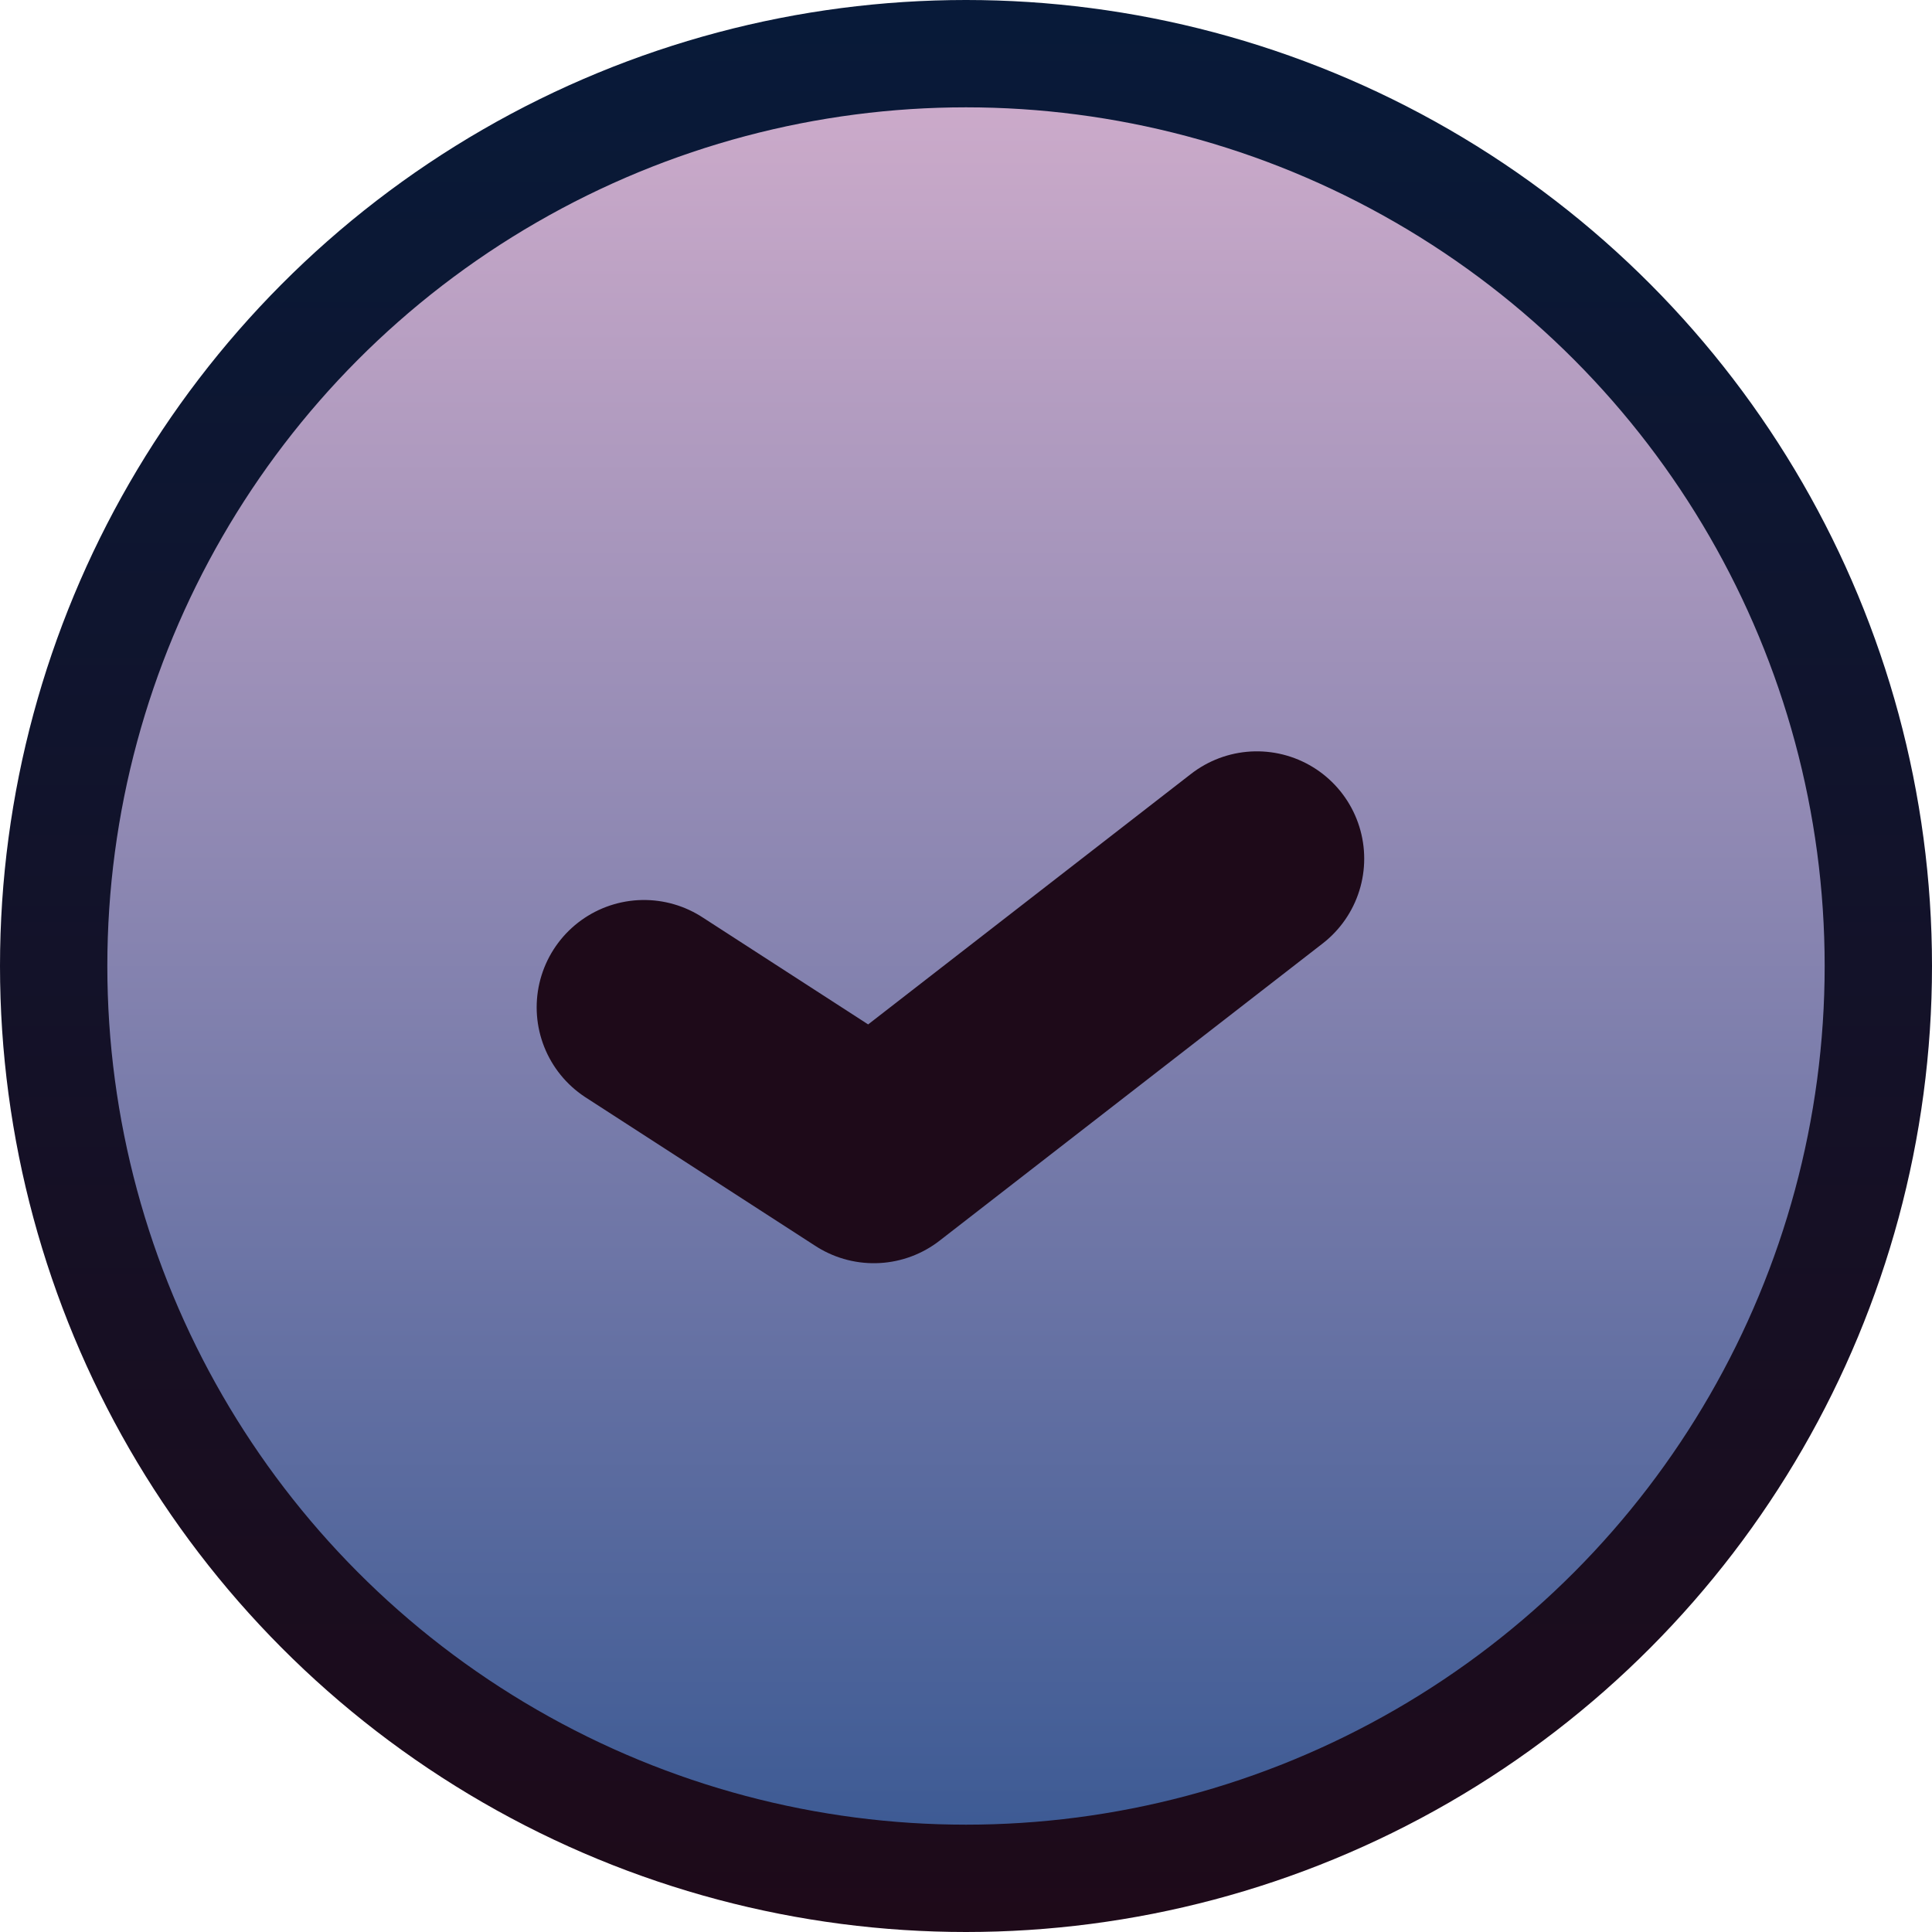 <svg width="18" height="18" viewBox="0 0 18 18" fill="none" xmlns="http://www.w3.org/2000/svg">
<circle cx="9" cy="9" r="8.5" fill="url(#paint0_linear)" stroke="url(#paint1_linear)"/>
<path d="M6 9.385L8.141 10.769L11.71 8" stroke="#1E0A19" stroke-width="2" stroke-linecap="round" stroke-linejoin="round"/>
<defs>
<linearGradient id="paint0_linear" x1="9" y1="0" x2="9" y2="18" gradientUnits="userSpaceOnUse">
<stop stop-color="#D4AFCD"/>
<stop offset="1" stop-color="#355691"/>
</linearGradient>
<linearGradient id="paint1_linear" x1="9" y1="0" x2="9" y2="18" gradientUnits="userSpaceOnUse">
<stop stop-color="#081A39"/>
<stop offset="1" stop-color="#1E0A19"/>
</linearGradient>
</defs>
</svg>
